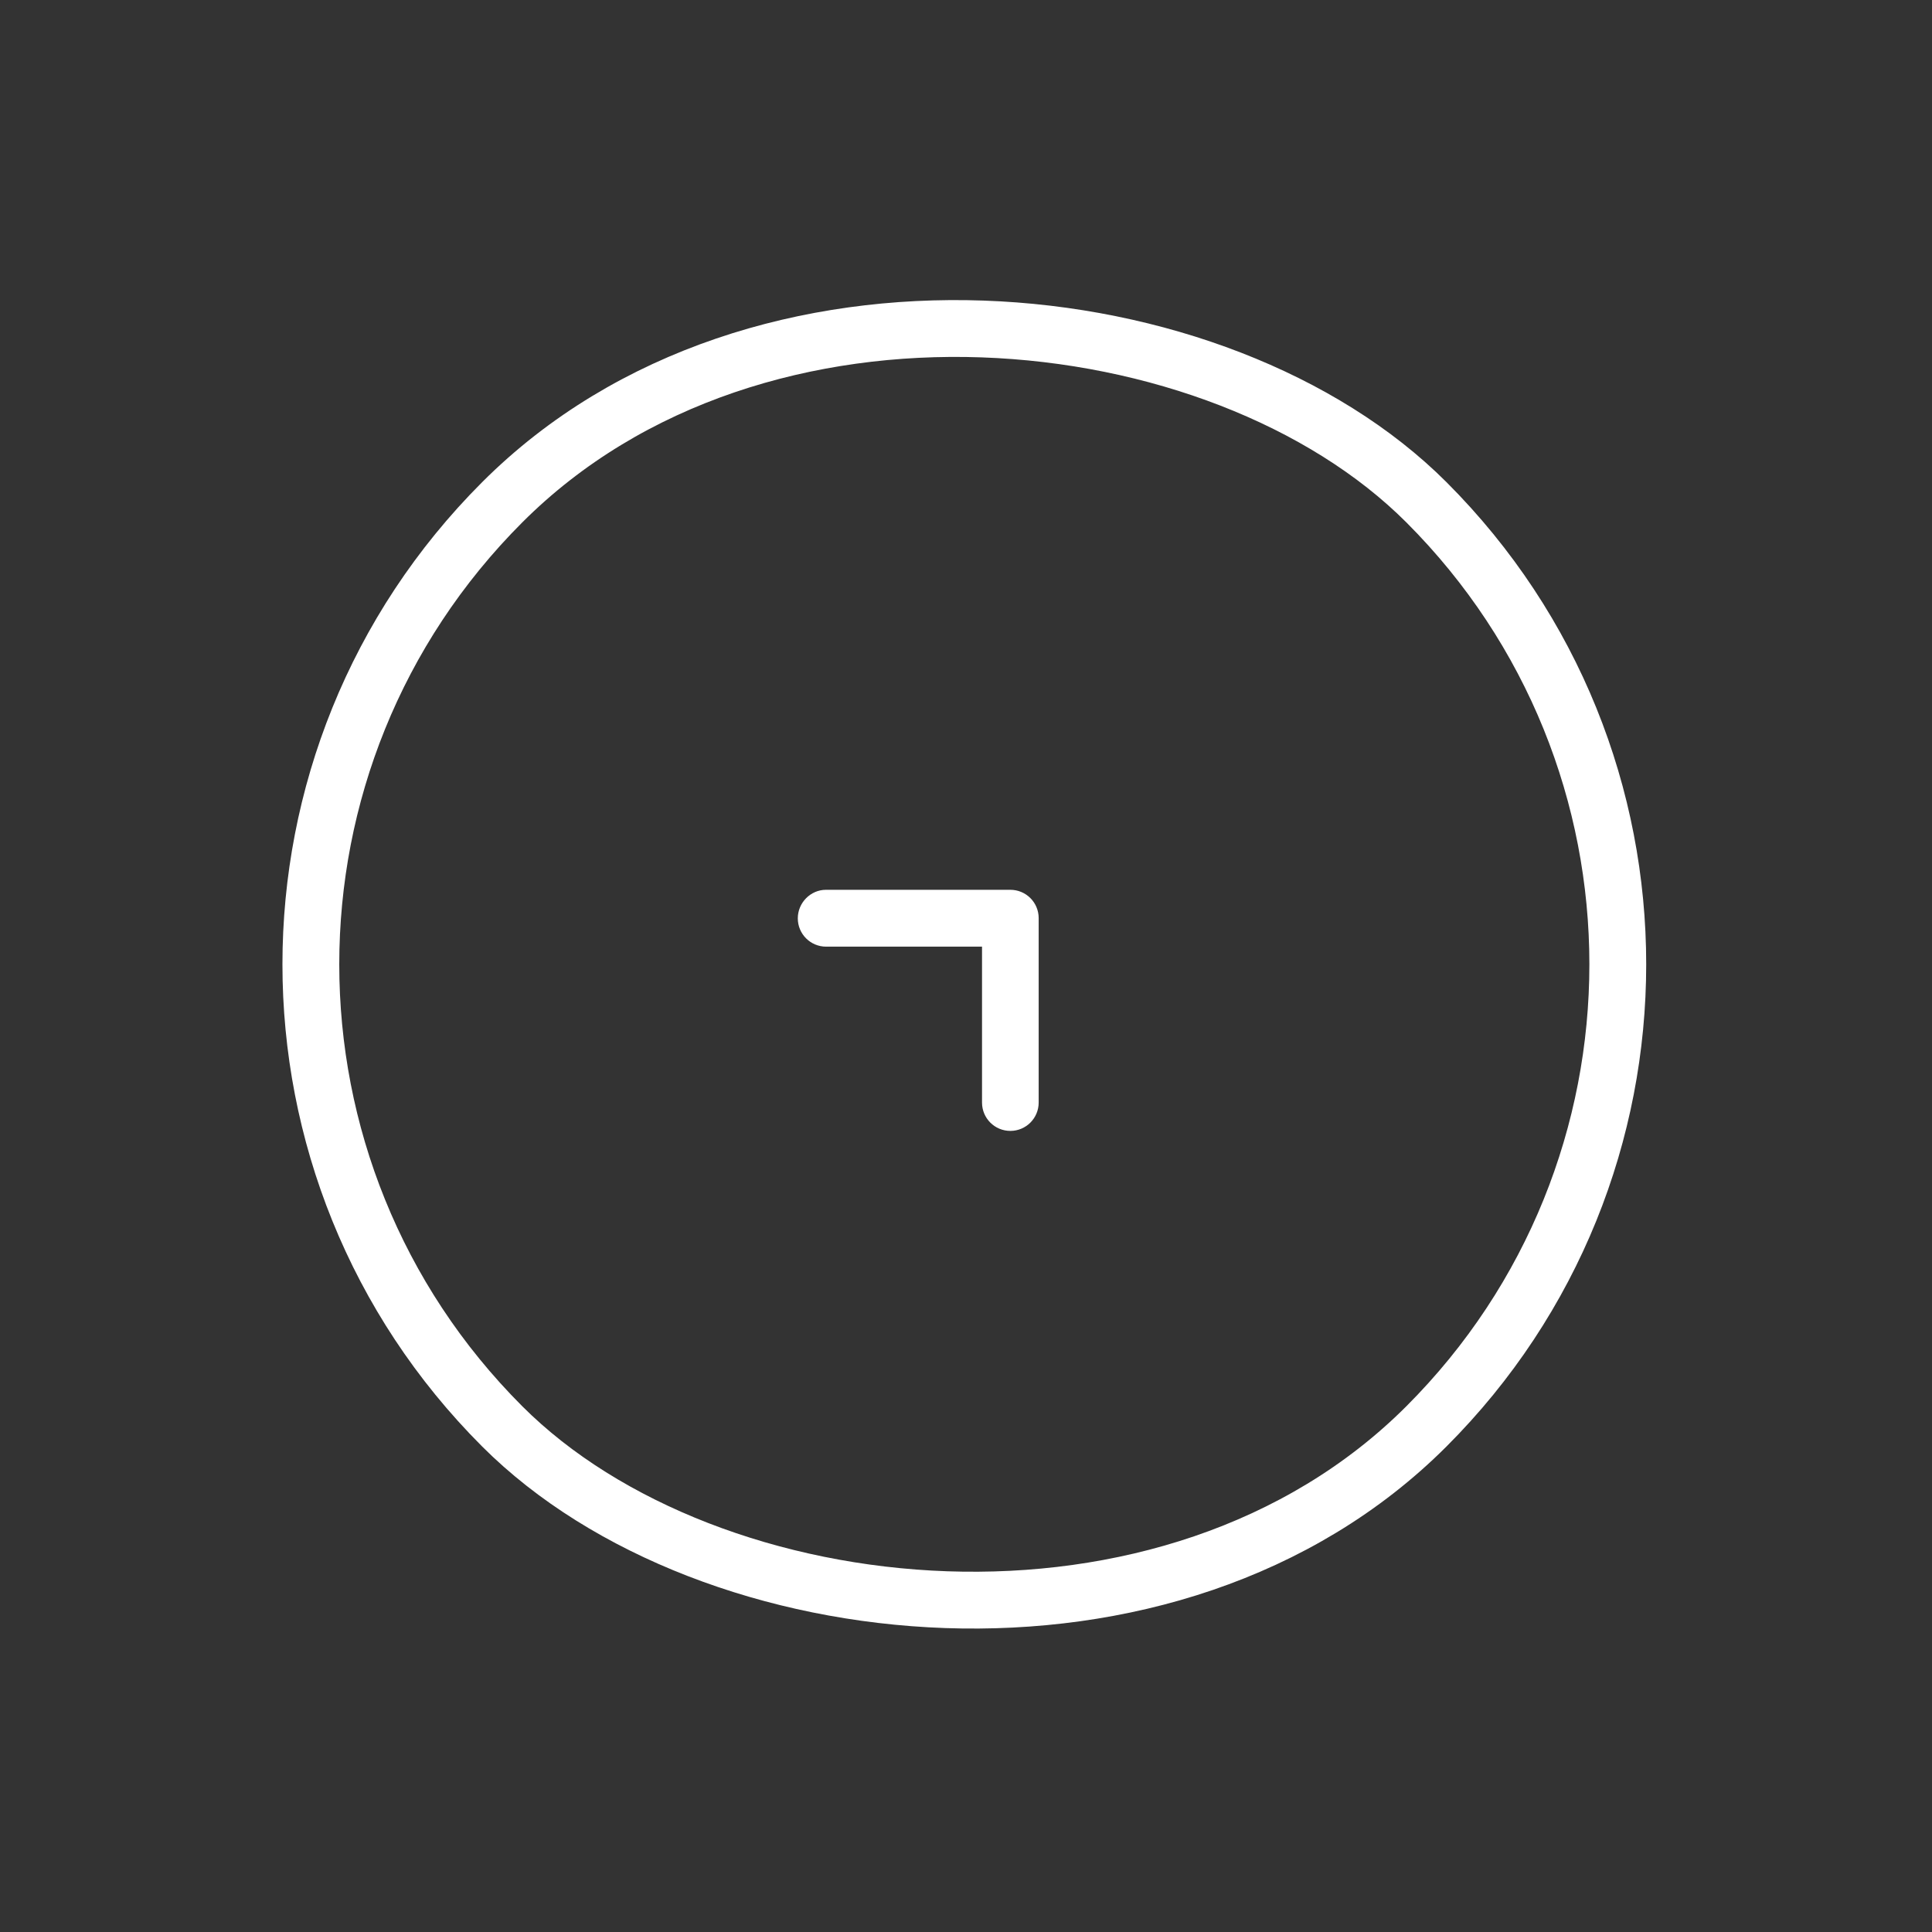 <svg width="68" height="68" viewBox="0 0 68 68" fill="none" xmlns="http://www.w3.org/2000/svg">
<rect x="0" y="0" width="68" height="68" fill="#333333" stroke="none"/>
<path d="M28.08 32.322C28.08 32.874 28.525 33.319 29.077 33.319L34.564 33.319L34.564 38.806C34.564 39.358 35.009 39.804 35.561 39.804C36.112 39.804 36.558 39.358 36.558 38.806L36.558 32.315C36.558 31.764 36.112 31.318 35.561 31.318L29.07 31.318C28.532 31.318 28.08 31.771 28.08 32.322Z" fill="white"/>
<rect x="1.414" y="33.941" width="46" height="46" rx="23" transform="rotate(-45 1.414 33.941)" stroke="white" stroke-width="2"/>
</svg>
